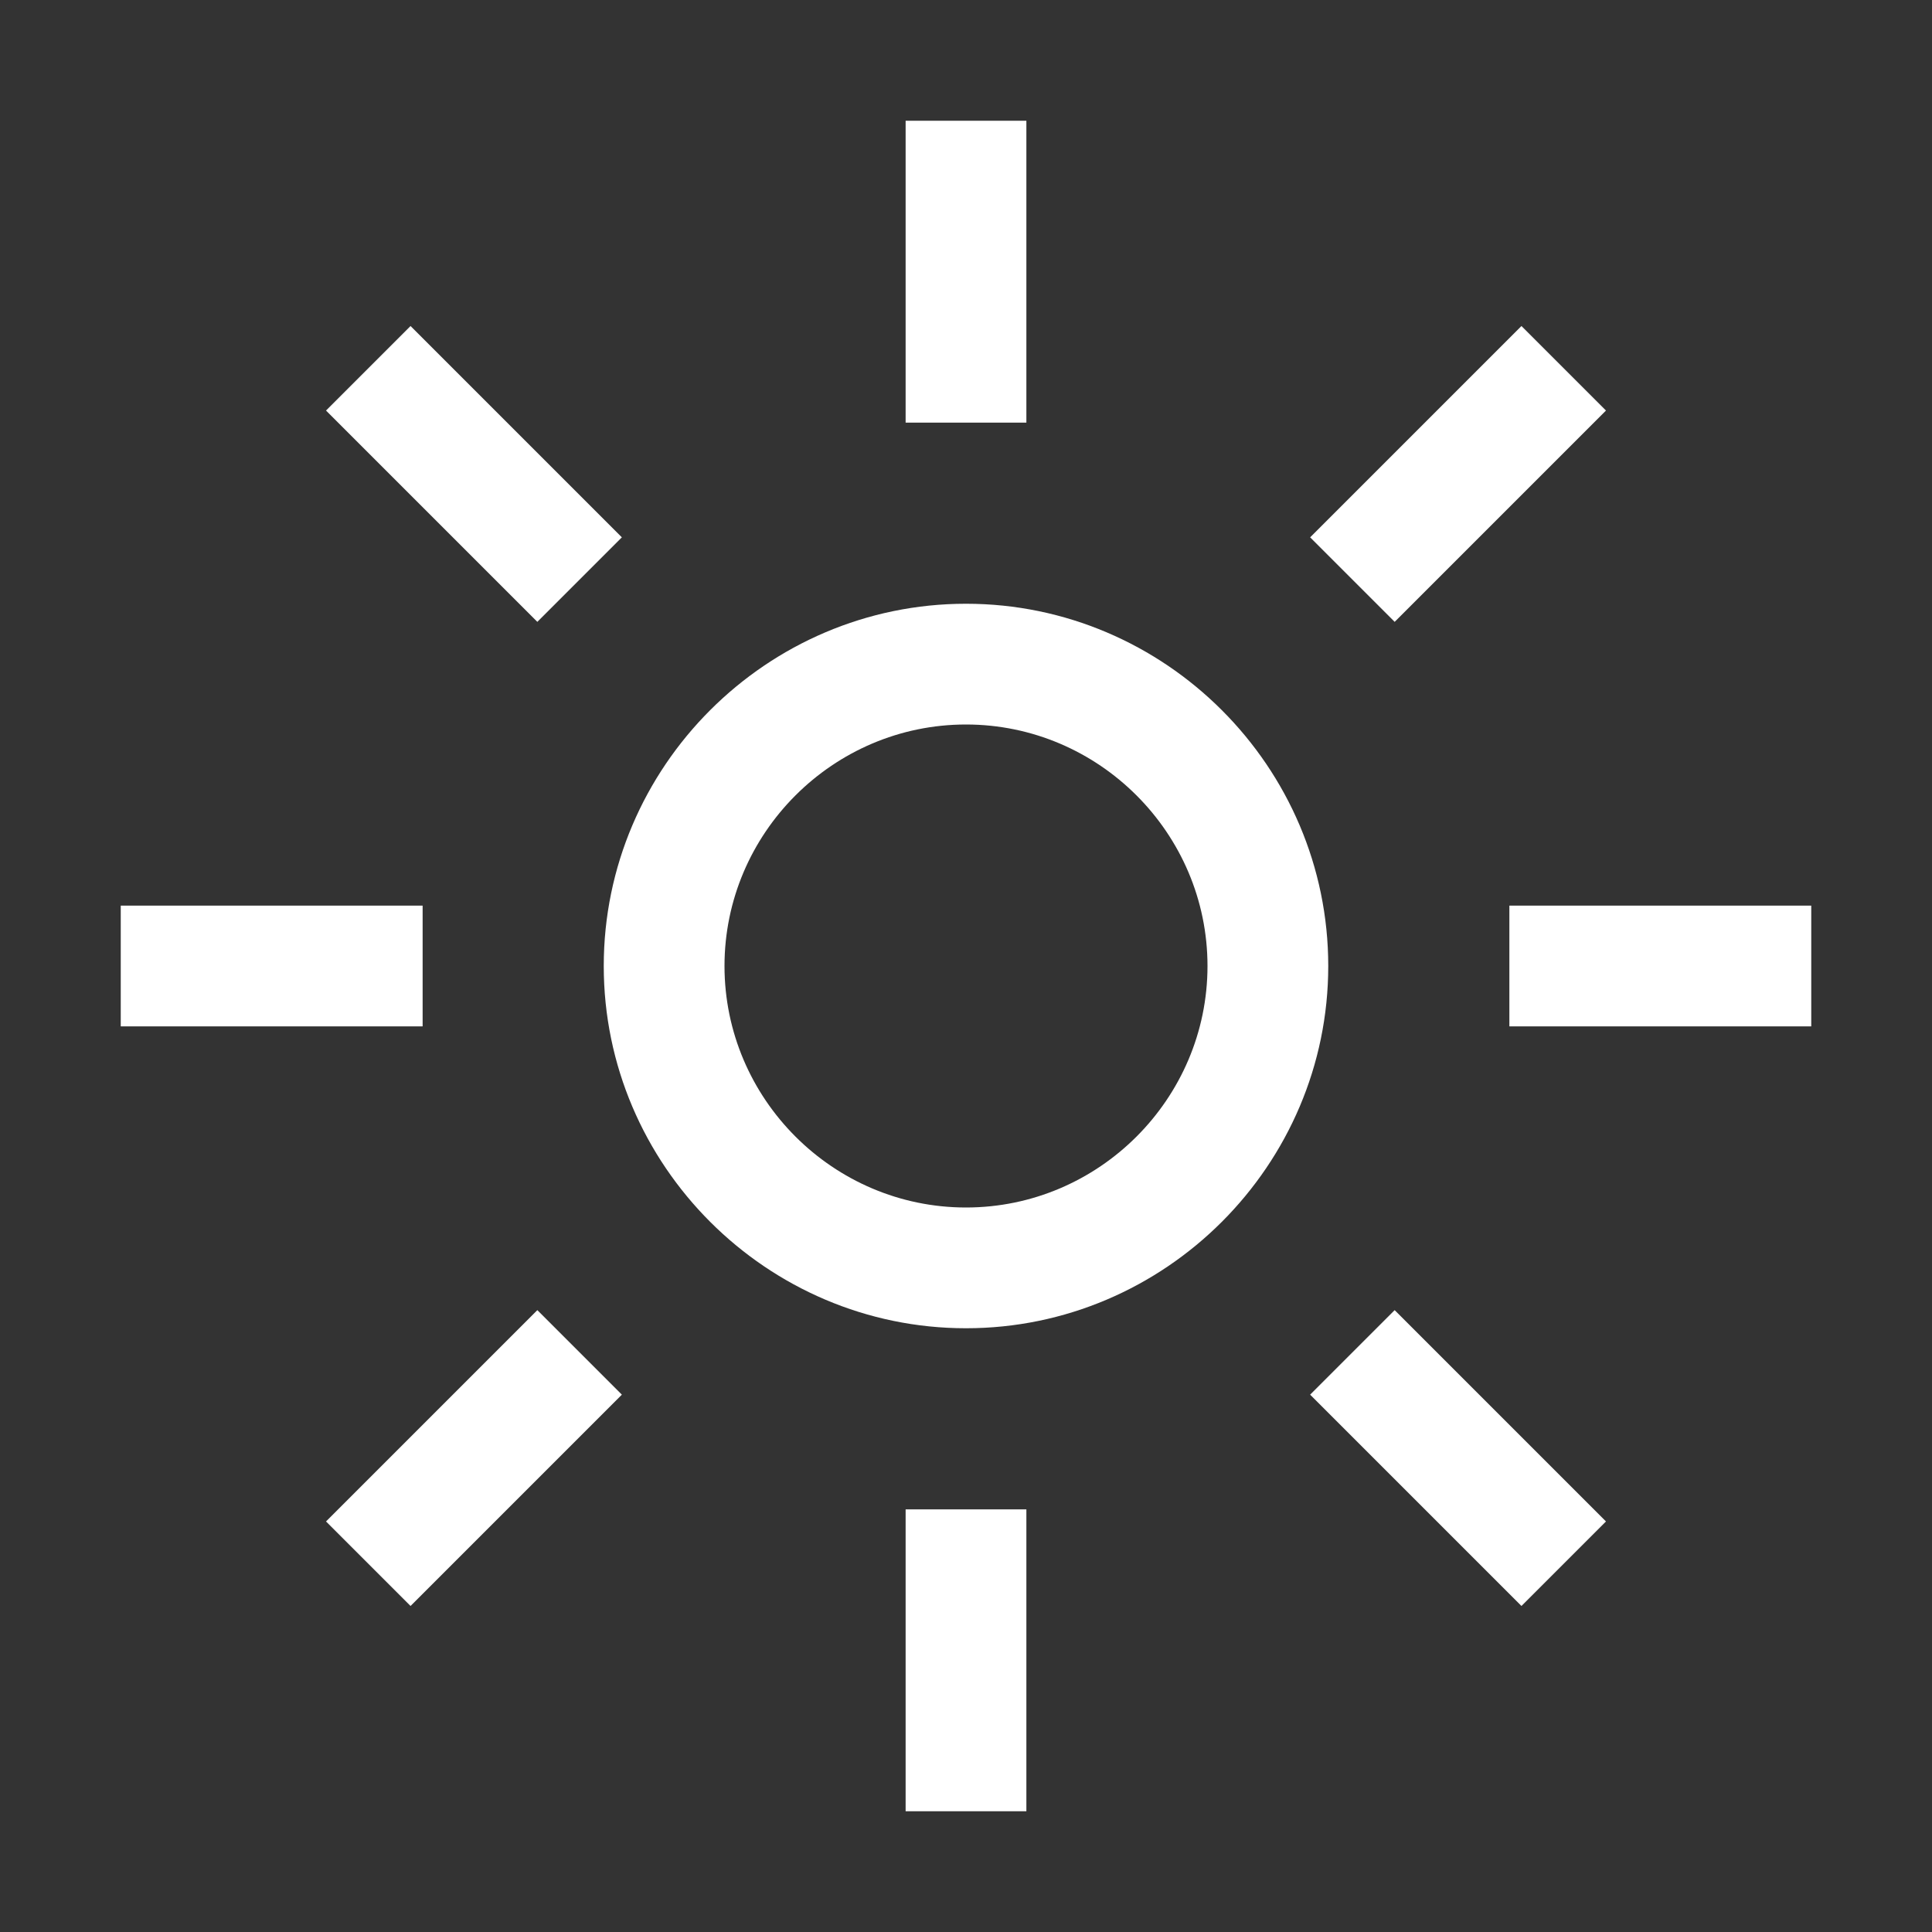 <?xml version="1.0" encoding="utf-8"?>
<!-- Generator: Adobe Illustrator 26.2.1, SVG Export Plug-In . SVG Version: 6.00 Build 0)  -->
<svg version="1.1" id="Слой_1" xmlns="http://www.w3.org/2000/svg" xmlns:xlink="http://www.w3.org/1999/xlink" x="0px" y="0px"
	 viewBox="0 0 32 32" style="enable-background:new 0 0 32 32;" xml:space="preserve">
<rect x="0" y="0" width="32" height="32" fill="#333333" stroke="none"/>
<style type="text/css">
	.st0{fill:#FFFFFF;}
	.st1{fill:none;}
</style>
<path class="st0" d="M15,2h2v5h-2V2z"/>
<path class="st0" d="M21.7,8.9l3.5-3.5l1.4,1.4l-3.5,3.5L21.7,8.9z"/>
<path class="st0" d="M25,15h5v2h-5V15z"/>
<path class="st0" d="M21.7,23.1l1.4-1.4l3.5,3.5l-1.4,1.4L21.7,23.1z"/>
<path class="st0" d="M15,25h2v5h-2V25z"/>
<path class="st0" d="M5.4,25.2l3.5-3.5l1.4,1.4l-3.5,3.5L5.4,25.2z"/>
<path class="st0" d="M2,15h5v2H2V15z"/>
<path class="st0" d="M5.4,6.8l1.4-1.4l3.5,3.5l-1.4,1.4L5.4,6.8z"/>
<path class="st0" d="M16,12c2.2,0,4,1.8,4,4s-1.8,4-4,4s-4-1.8-4-4C12,13.8,13.8,12,16,12 M16,10c-3.3,0-6,2.7-6,6s2.7,6,6,6
	s6-2.7,6-6S19.3,10,16,10z"/>
<path class="st1" d="M0,0h32v32H0V0z"/>
</svg>
